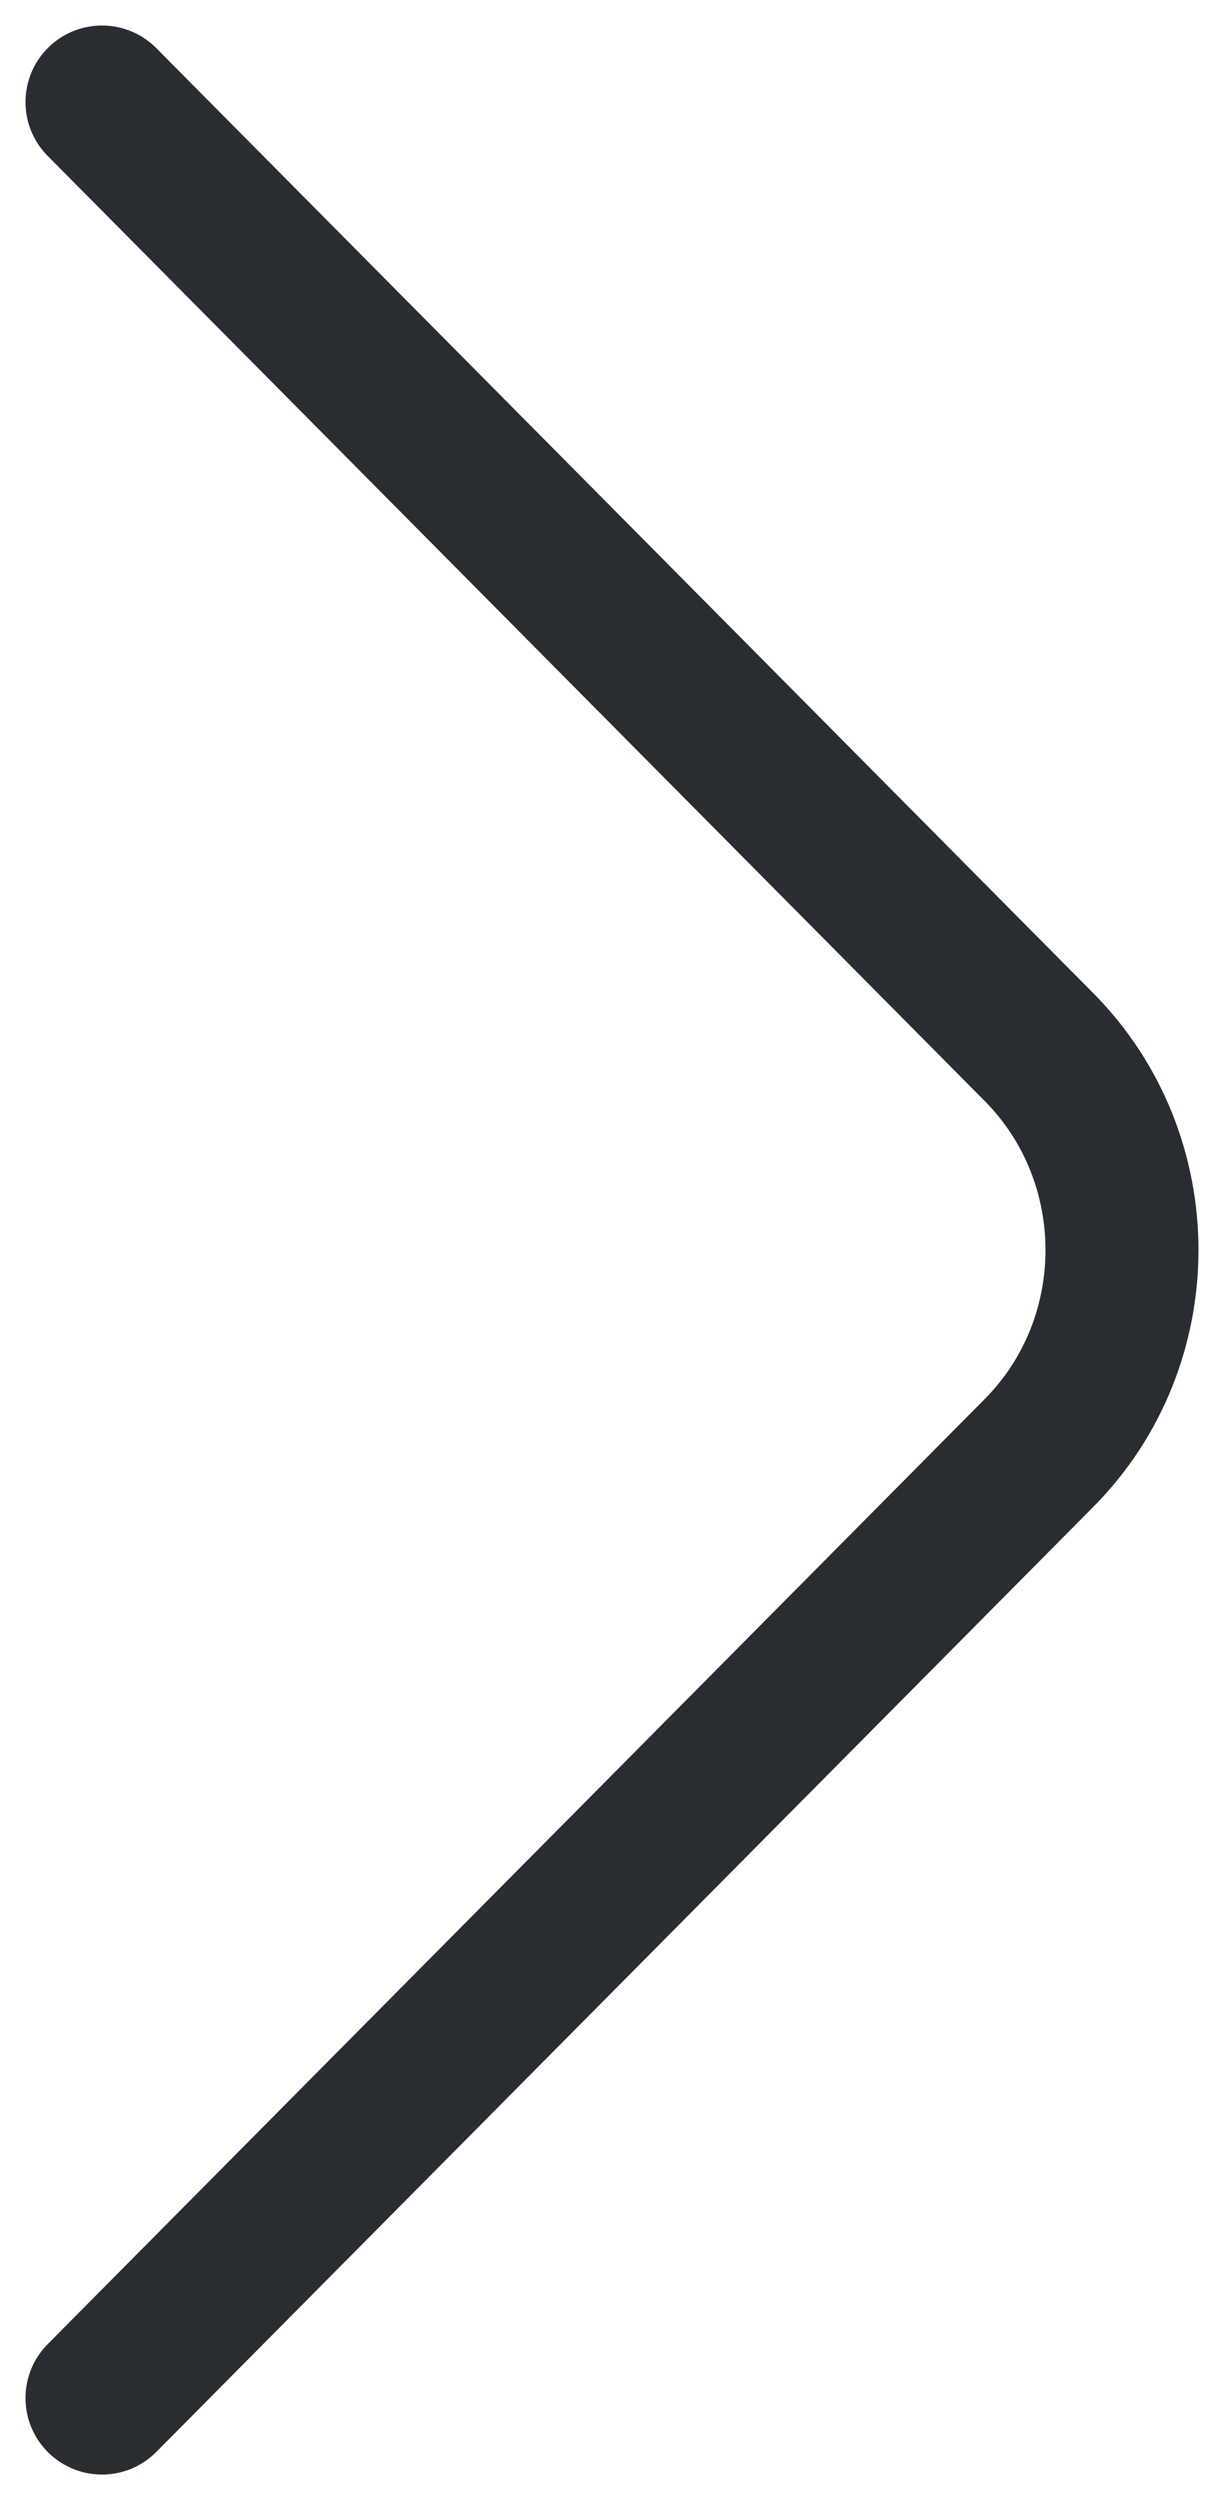 <svg width="24" height="49" viewBox="0 0 24 49" fill="none" xmlns="http://www.w3.org/2000/svg">
<path d="M2 47L20.373 28.477C22.542 26.29 22.542 22.71 20.373 20.523L2 2" stroke="#292D32" stroke-width="3" stroke-miterlimit="10" stroke-linecap="round" stroke-linejoin="round"/>
</svg>
